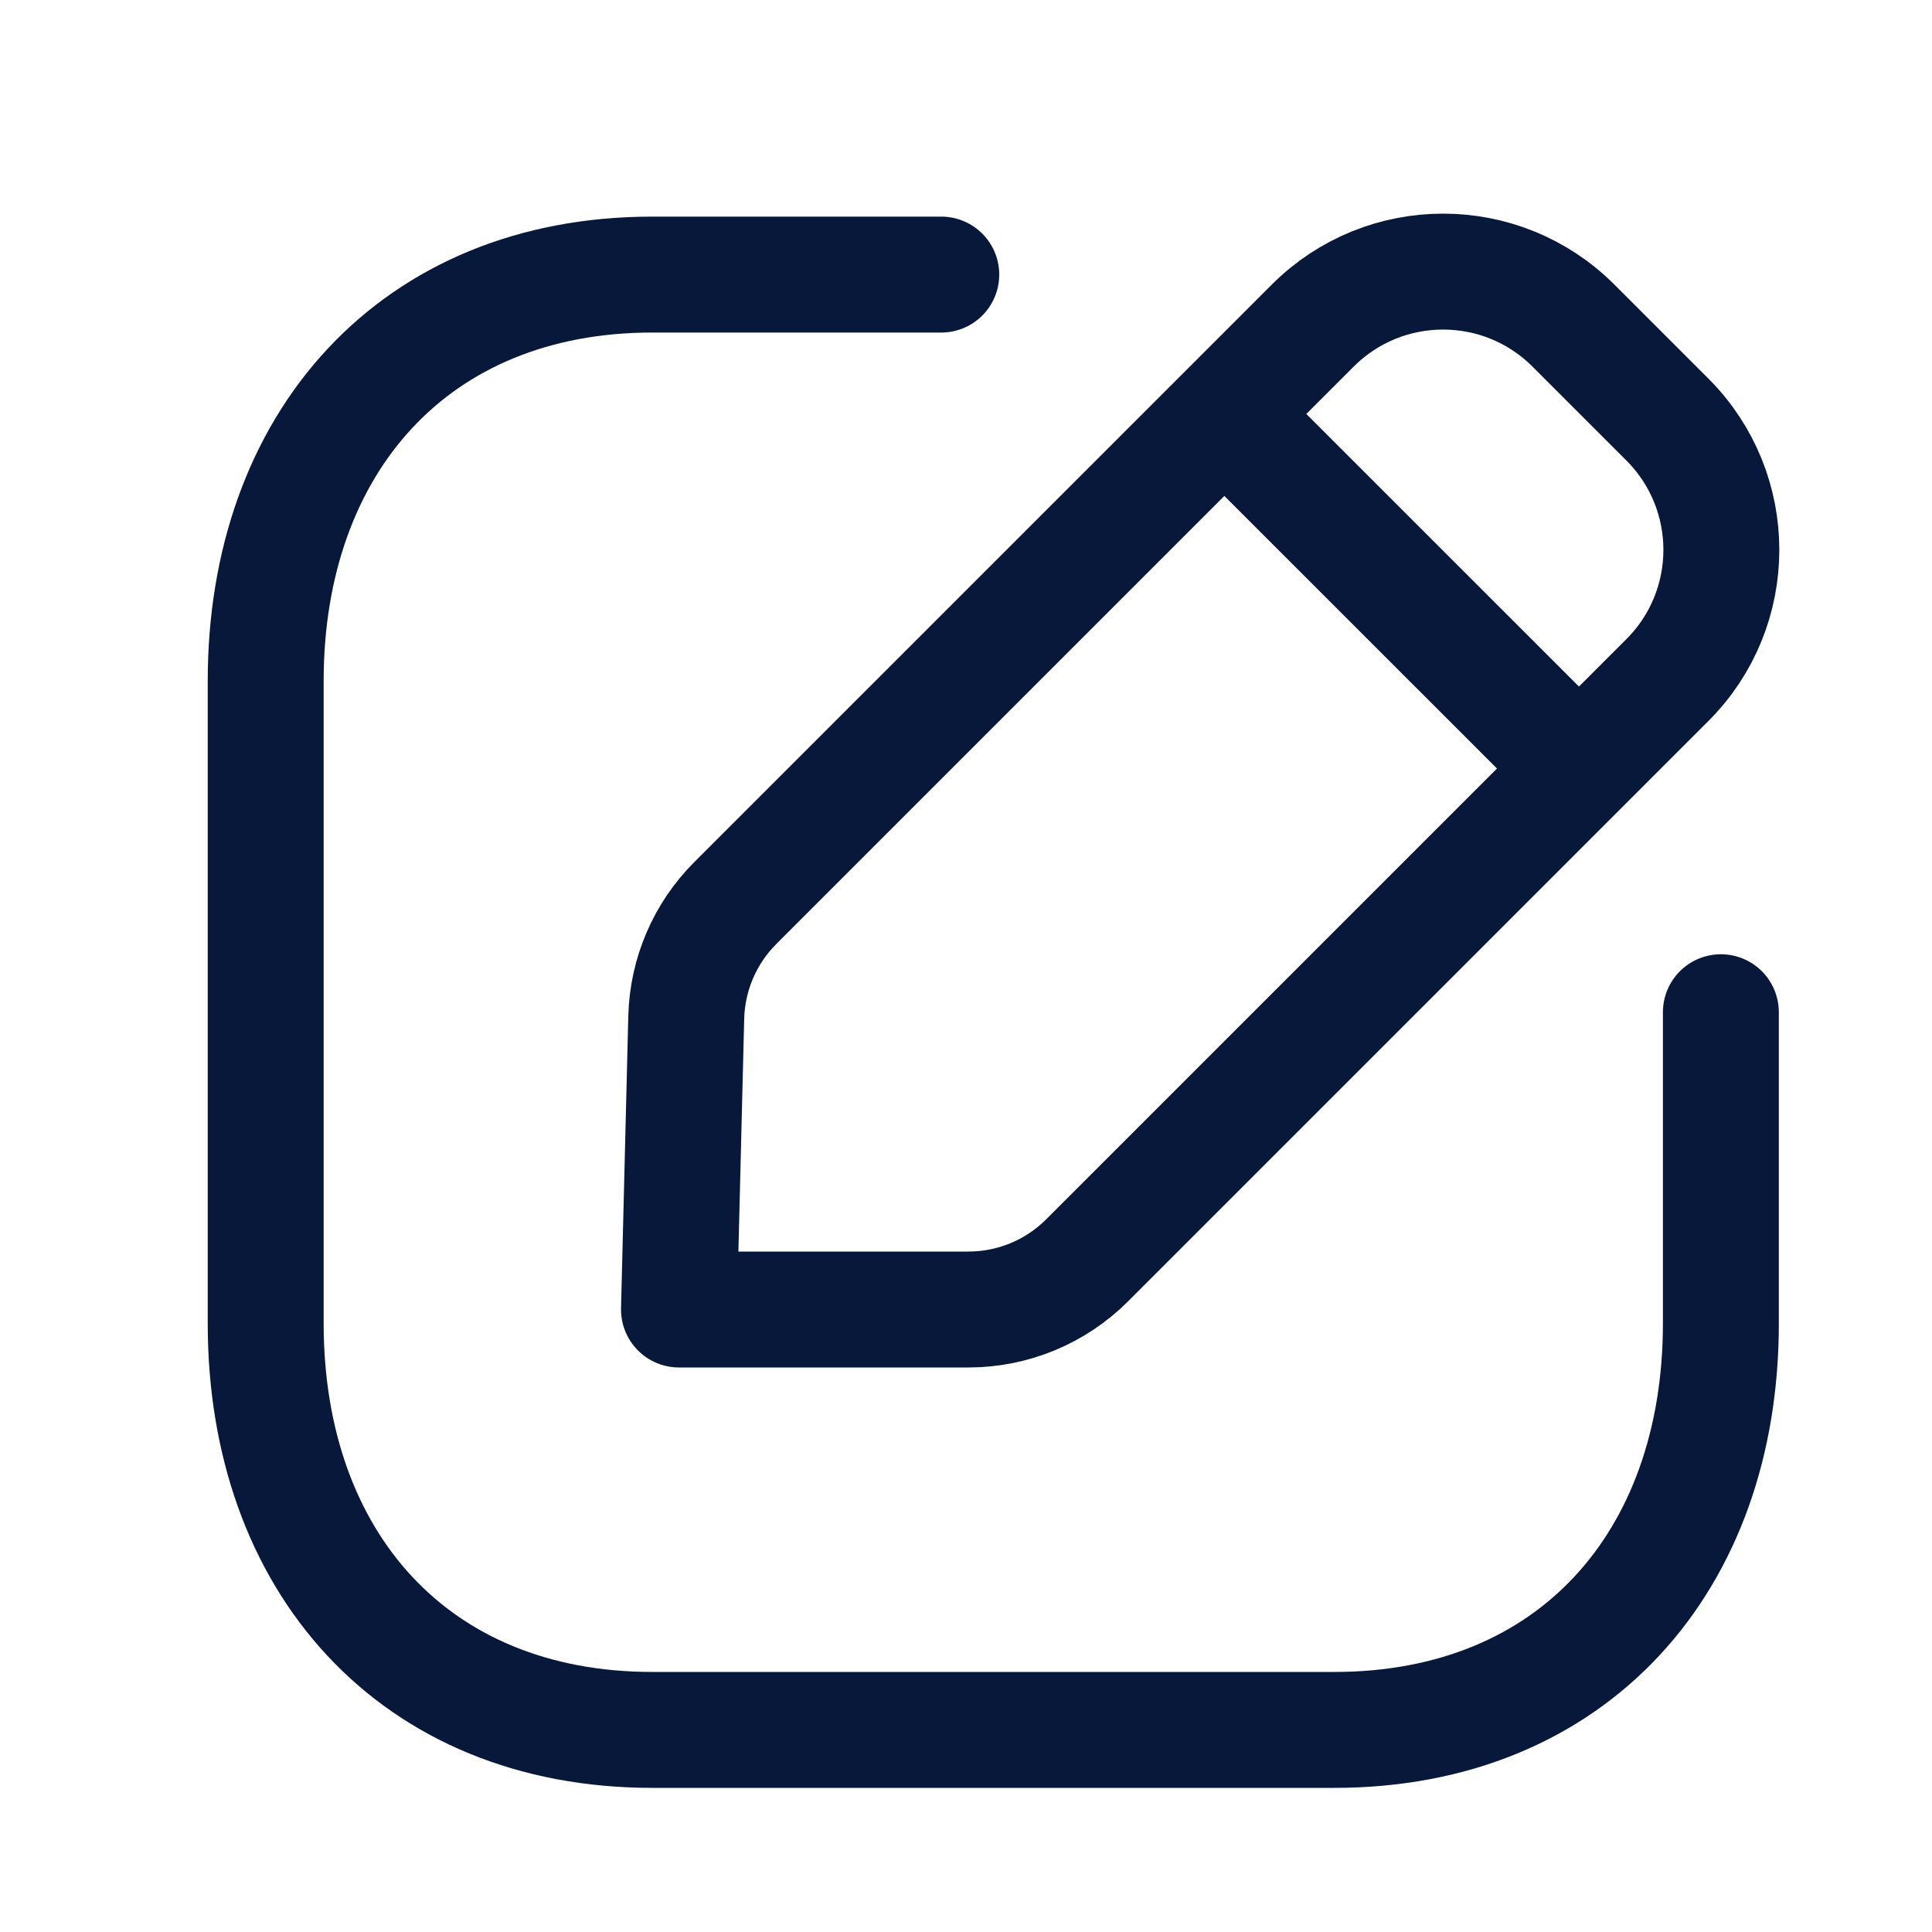 <svg width="25" height="25" viewBox="0 0 25 25" fill="none" xmlns="http://www.w3.org/2000/svg">
<path d="M12.18 3.553H8.441C5.365 3.553 3.438 5.73 3.438 8.812V17.126C3.438 20.208 5.356 22.385 8.441 22.385H17.265C20.349 22.385 22.268 20.208 22.268 17.126V13.098" stroke="#07183B" stroke-width="1.5" stroke-linecap="round" stroke-linejoin="round"/>
<path fill-rule="evenodd" clip-rule="evenodd" d="M9.515 11.685L16.988 4.212C17.919 3.282 19.428 3.282 20.359 4.212L21.576 5.429C22.507 6.36 22.507 7.87 21.576 8.8L14.067 16.309C13.66 16.716 13.108 16.945 12.532 16.945H8.786L8.88 13.165C8.894 12.609 9.121 12.079 9.515 11.685Z" stroke="#07183B" stroke-width="1.5" stroke-linecap="round" stroke-linejoin="round"/>
<path d="M15.852 5.366L20.419 9.932" stroke="#07183B" stroke-width="1.5" stroke-linecap="round" stroke-linejoin="round"/>
</svg>
